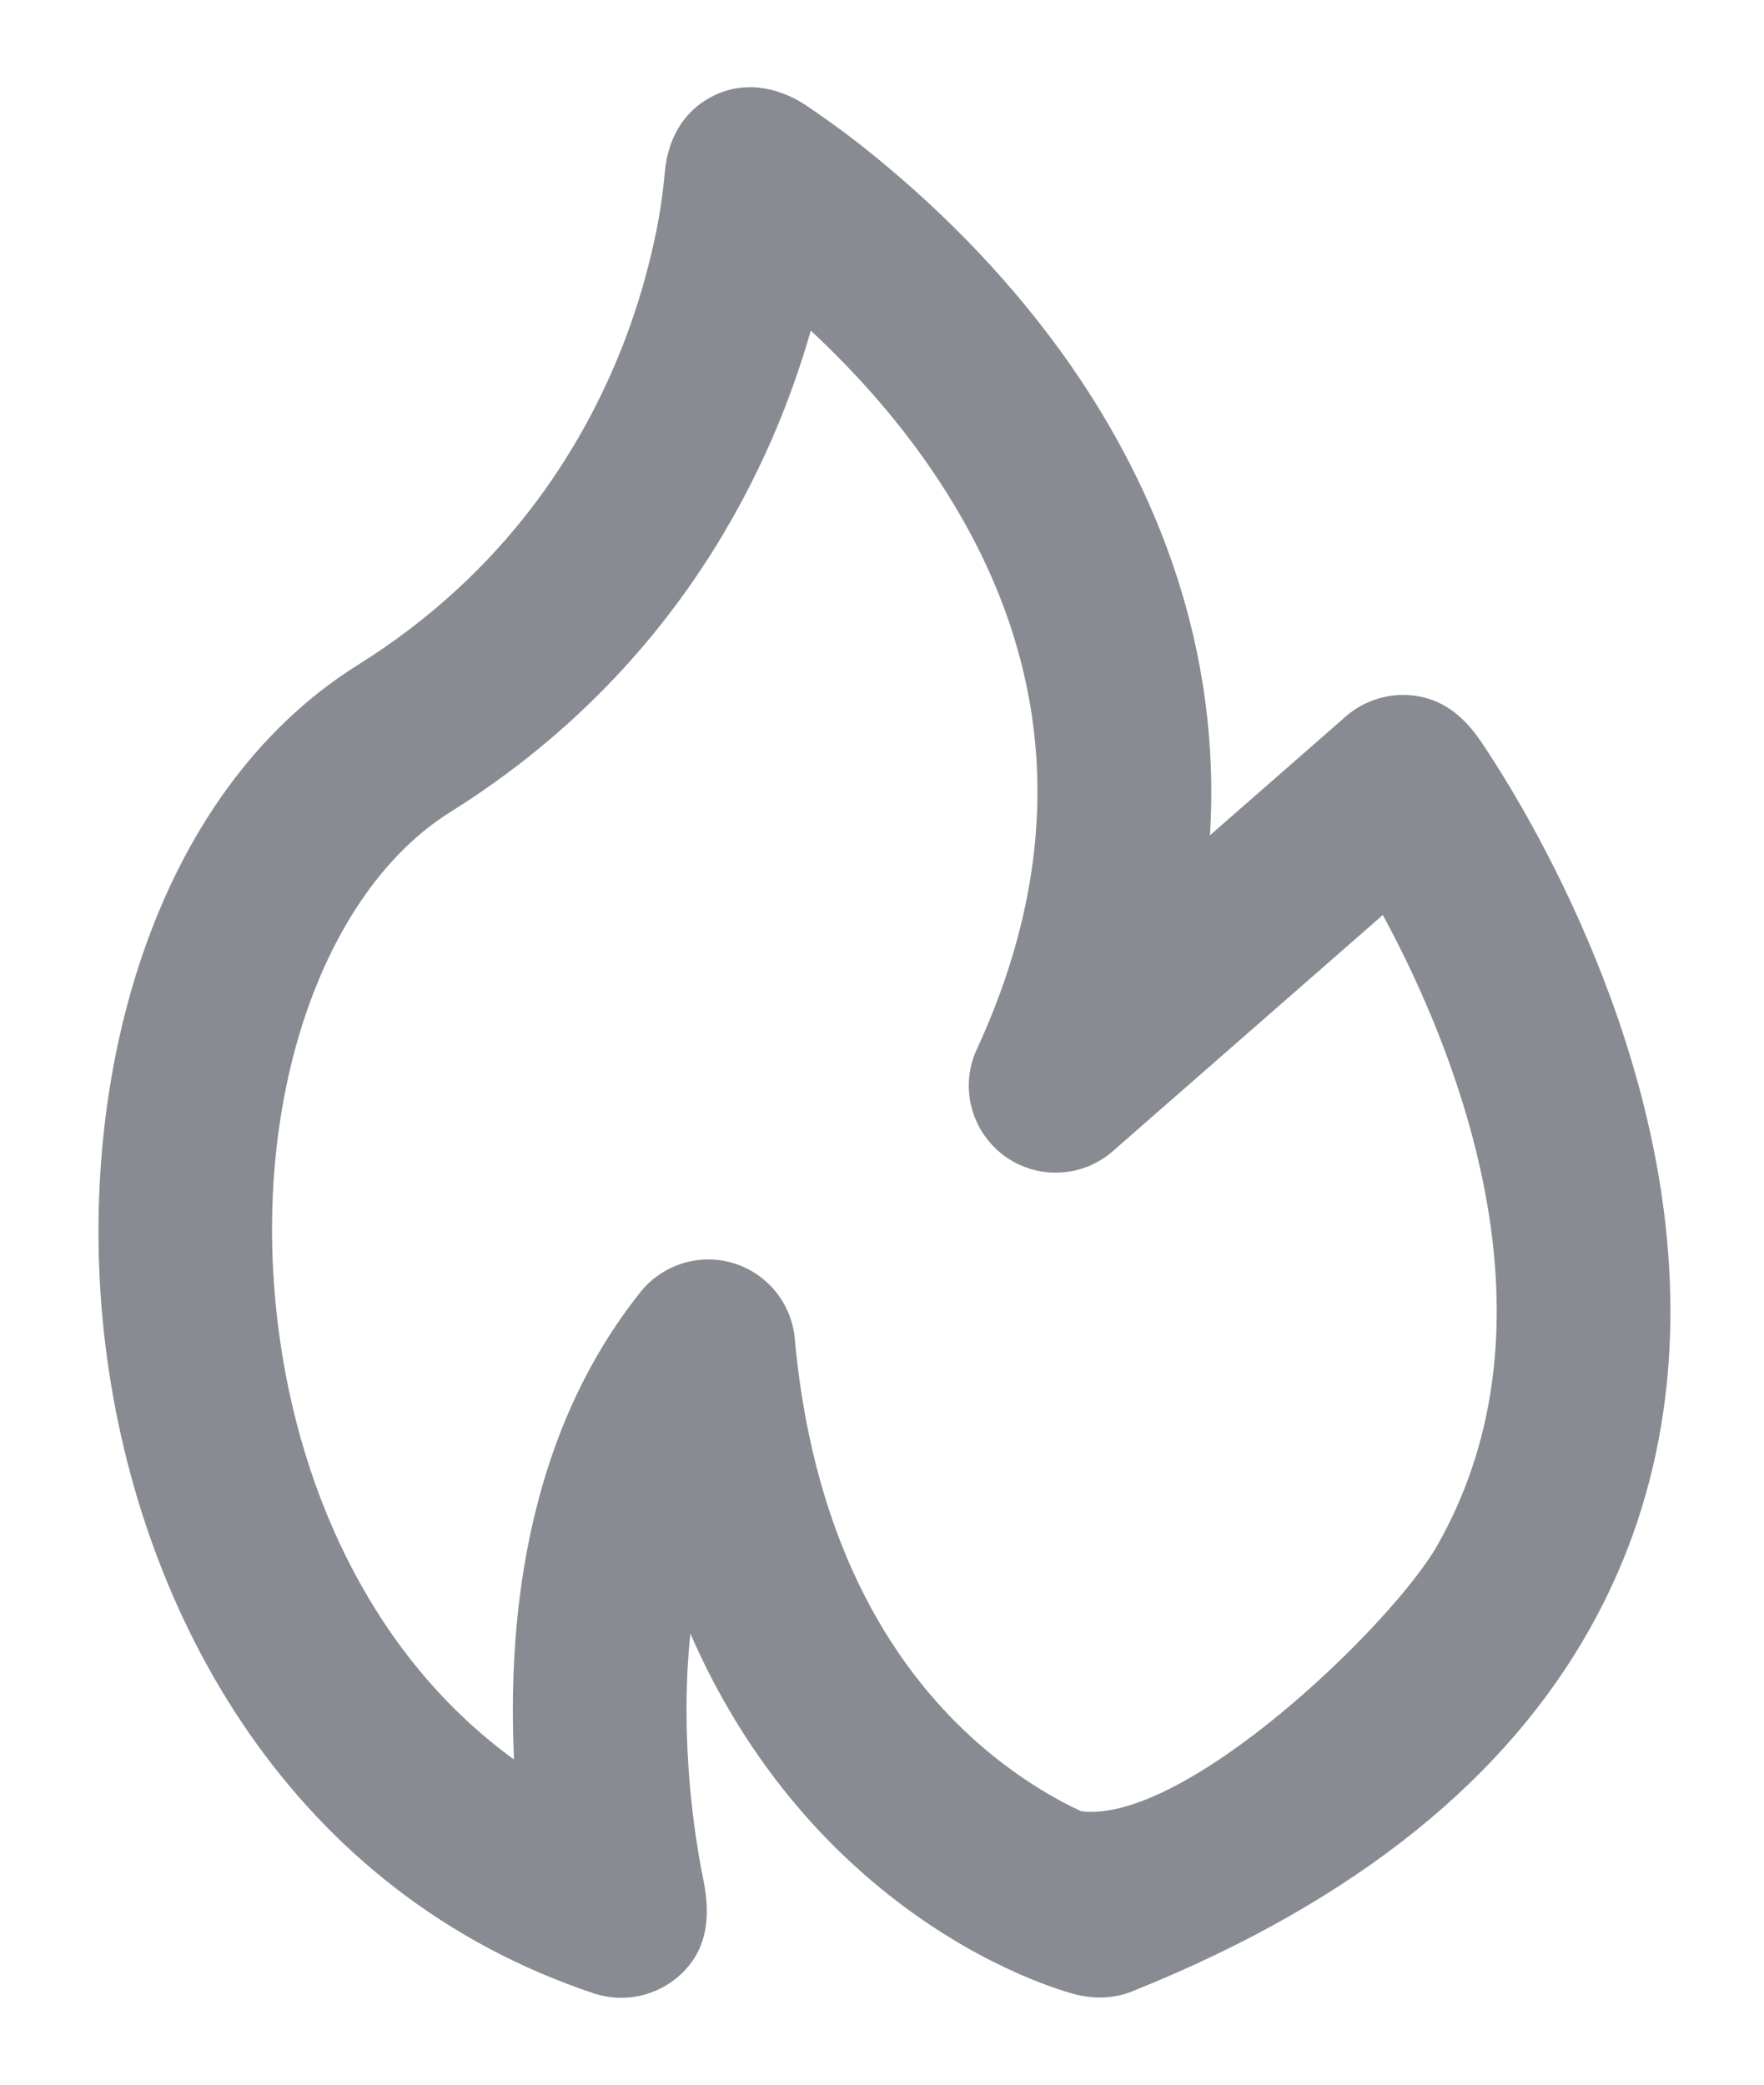 <svg width="11" height="13" viewBox="0 0 11 13" fill="none" xmlns="http://www.w3.org/2000/svg">
<path fill-rule="evenodd" clip-rule="evenodd" d="M4.432 0.606C4.253 0.702 4.164 0.876 4.146 1.072C4.137 1.168 4.125 1.262 4.109 1.356C4.073 1.556 4.007 1.838 3.882 2.158C3.632 2.794 3.155 3.569 2.234 4.145C0.936 4.956 0.454 6.779 0.66 8.41C0.87 10.076 1.821 11.803 3.704 12.431C3.891 12.493 4.098 12.448 4.243 12.314C4.421 12.15 4.43 11.932 4.384 11.712C4.351 11.551 4.281 11.147 4.281 10.664C4.281 10.508 4.288 10.348 4.305 10.187C4.594 10.85 4.987 11.334 5.379 11.68C5.962 12.194 6.513 12.381 6.677 12.429C6.801 12.466 6.933 12.468 7.055 12.42C8.495 11.844 9.401 11.063 9.907 10.169C10.412 9.278 10.483 8.338 10.37 7.51C10.258 6.686 9.961 5.95 9.7 5.428C9.503 5.034 9.321 4.751 9.237 4.627C9.135 4.475 9.001 4.358 8.811 4.337C8.66 4.32 8.508 4.367 8.393 4.467L7.545 5.209C7.618 4.033 7.204 3.044 6.691 2.299C6.318 1.758 5.892 1.343 5.562 1.064C5.397 0.923 5.253 0.815 5.149 0.742C5.097 0.705 5.055 0.676 5.025 0.656C4.845 0.538 4.63 0.5 4.432 0.606ZM3.205 10.972C3.201 10.874 3.198 10.771 3.198 10.664C3.198 10.094 3.277 9.374 3.592 8.705C3.698 8.481 3.83 8.263 3.994 8.057C4.132 7.885 4.361 7.813 4.573 7.877C4.784 7.941 4.936 8.127 4.956 8.347C5.079 9.695 5.621 10.448 6.095 10.867C6.338 11.081 6.572 11.216 6.742 11.295C7.396 11.375 8.688 10.123 8.964 9.635C9.322 9.003 9.387 8.318 9.297 7.657C9.191 6.884 8.875 6.169 8.623 5.706L6.94 7.178C6.748 7.347 6.464 7.358 6.259 7.205C6.054 7.051 5.984 6.776 6.091 6.544C6.804 4.999 6.396 3.781 5.799 2.914C5.562 2.57 5.295 2.284 5.056 2.062C5.012 2.214 4.958 2.379 4.89 2.553C4.794 2.799 4.669 3.063 4.509 3.332C4.15 3.935 3.612 4.561 2.808 5.064C2.021 5.555 1.555 6.847 1.735 8.275C1.871 9.352 2.36 10.359 3.205 10.972Z" fill="#888B91"/>
</svg>
